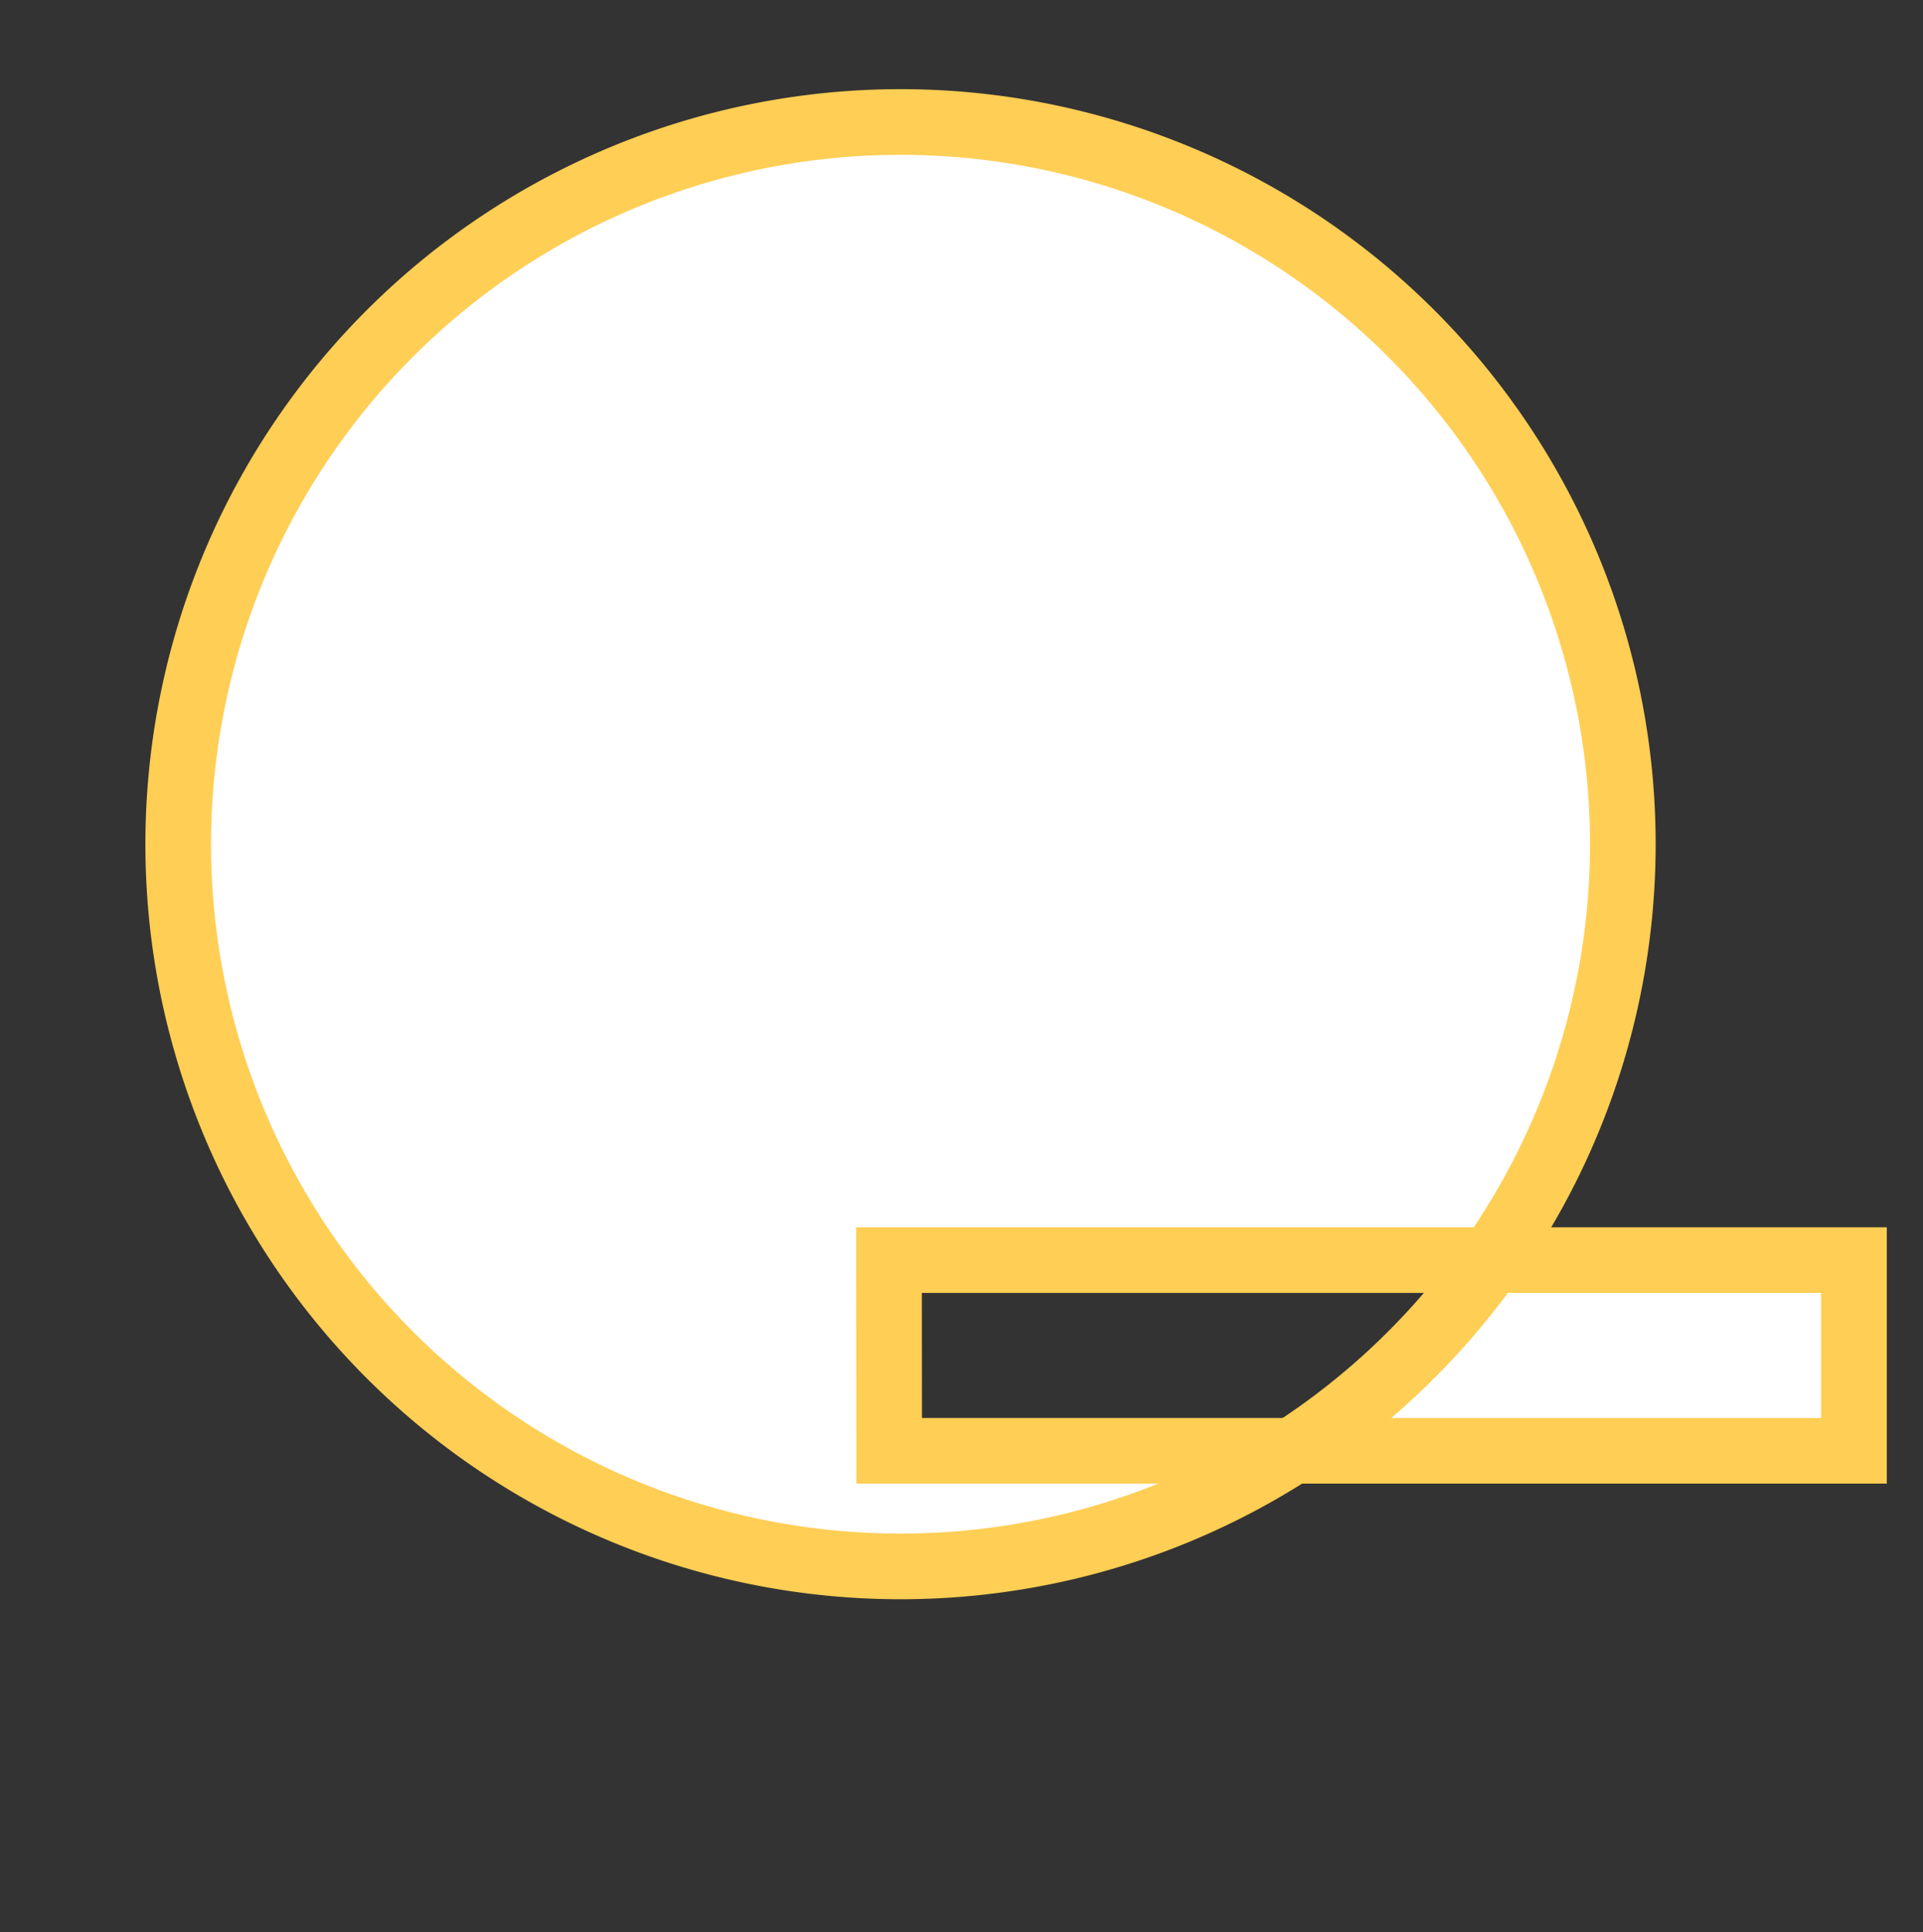 <svg id="Layer_1" data-name="Layer 1" xmlns="http://www.w3.org/2000/svg" viewBox="0 0 205 206"><rect x="0" y="0" width="205" height="206" fill="#333333" stroke="none"/><defs><style>.cls-1{fill:#fff;stroke:#ffce54;stroke-miterlimit:10;stroke-width:7px;}</style></defs><title>Artboard 31</title><path class="cls-1" d="M94.77,134.35h64.18a77,77,0,1,0-21.16,20.33h-43Z"/><path class="cls-1" d="M197.64,134.35H158.95a77.42,77.42,0,0,1-21.16,20.33h59.85Z"/></svg>